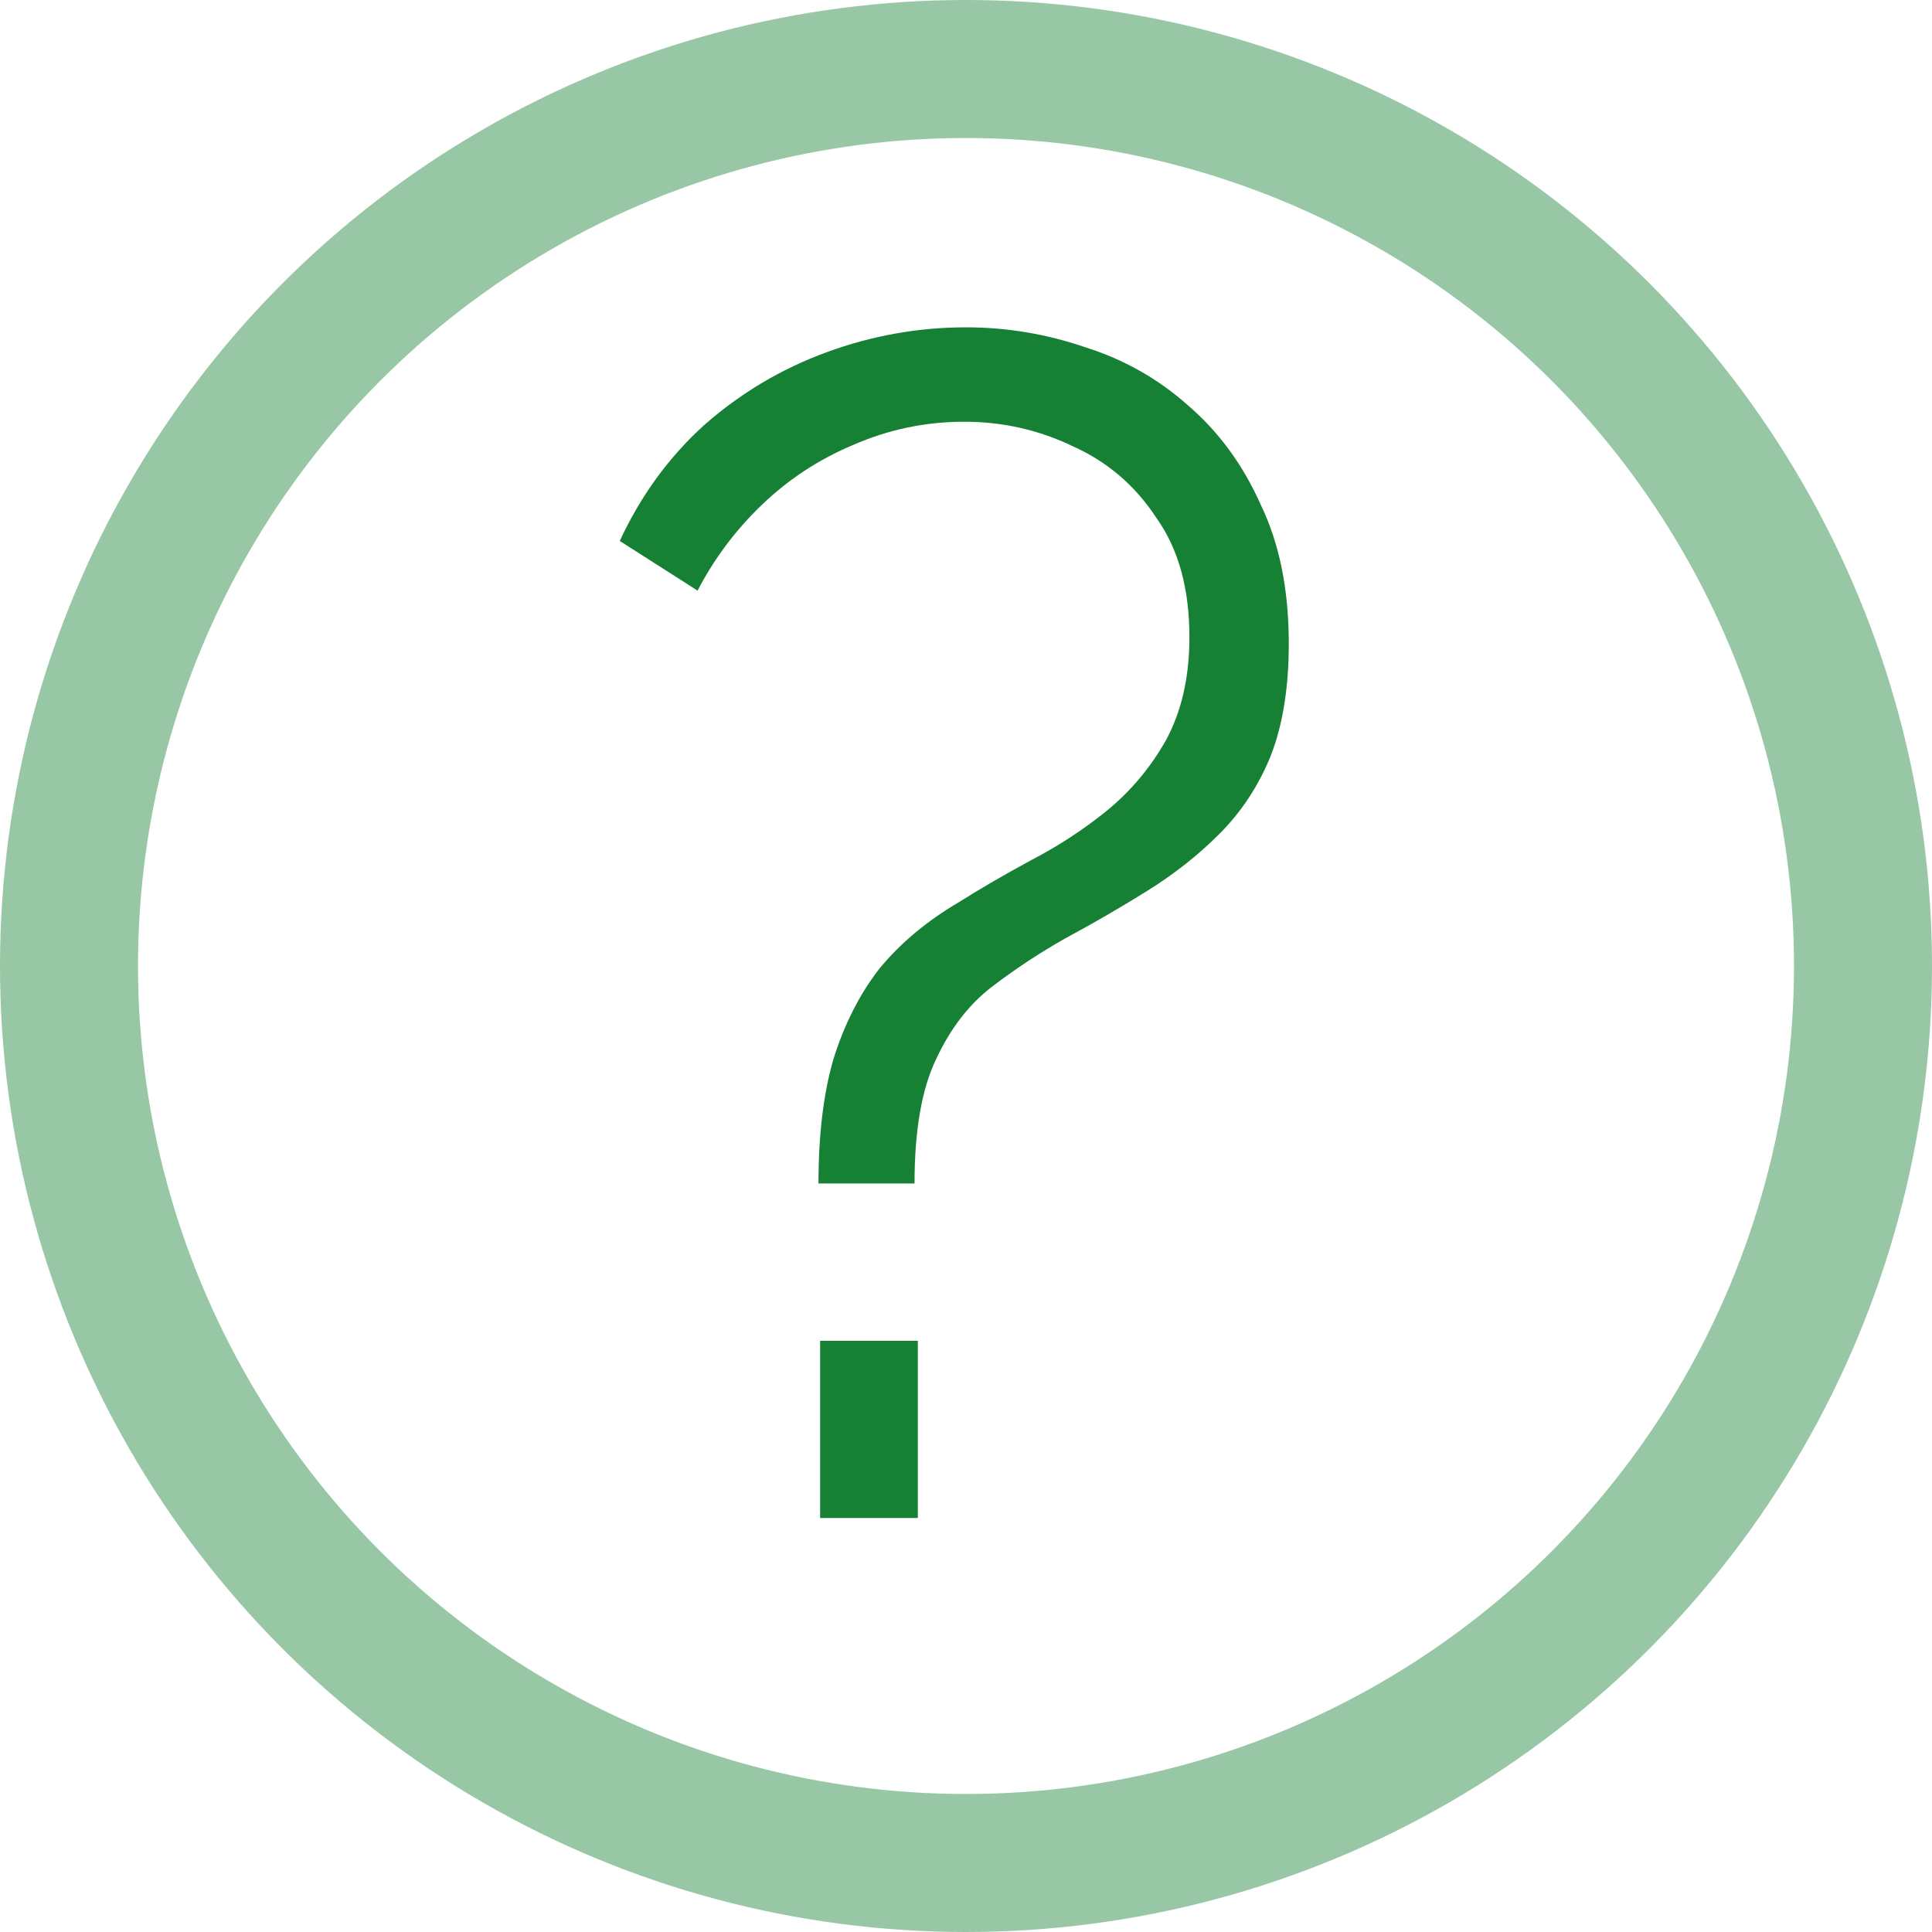 <svg width="28" height="28" viewBox="0 0 28 28" fill="none" xmlns="http://www.w3.org/2000/svg">
<path d="M11.862 17.152C11.862 16.448 11.934 15.848 12.078 15.352C12.238 14.84 12.462 14.4 12.75 14.032C13.054 13.664 13.438 13.344 13.902 13.072C14.206 12.88 14.55 12.68 14.934 12.472C15.334 12.264 15.702 12.024 16.038 11.752C16.39 11.464 16.678 11.12 16.902 10.72C17.126 10.304 17.238 9.808 17.238 9.232C17.238 8.528 17.078 7.952 16.758 7.504C16.454 7.04 16.054 6.696 15.558 6.472C15.062 6.232 14.534 6.112 13.974 6.112C13.414 6.112 12.878 6.224 12.366 6.448C11.87 6.656 11.43 6.944 11.046 7.312C10.662 7.68 10.35 8.096 10.11 8.56L8.982 7.84C9.286 7.184 9.694 6.624 10.206 6.16C10.734 5.696 11.326 5.344 11.982 5.104C12.638 4.864 13.31 4.744 13.998 4.744C14.59 4.744 15.166 4.84 15.726 5.032C16.286 5.208 16.782 5.488 17.214 5.872C17.662 6.256 18.014 6.736 18.27 7.312C18.542 7.872 18.678 8.544 18.678 9.328C18.678 9.968 18.59 10.512 18.414 10.96C18.238 11.392 17.99 11.768 17.67 12.088C17.366 12.392 17.022 12.664 16.638 12.904C16.254 13.144 15.854 13.376 15.438 13.6C15.07 13.808 14.718 14.04 14.382 14.296C14.046 14.552 13.774 14.904 13.566 15.352C13.358 15.784 13.254 16.384 13.254 17.152H11.862ZM11.886 22V19.432H13.302V22H11.886Z" fill="#168034"/>
<circle cx="14" cy="14" r="13" stroke="#168034" stroke-opacity="0.44" stroke-width="2"/>
</svg>
